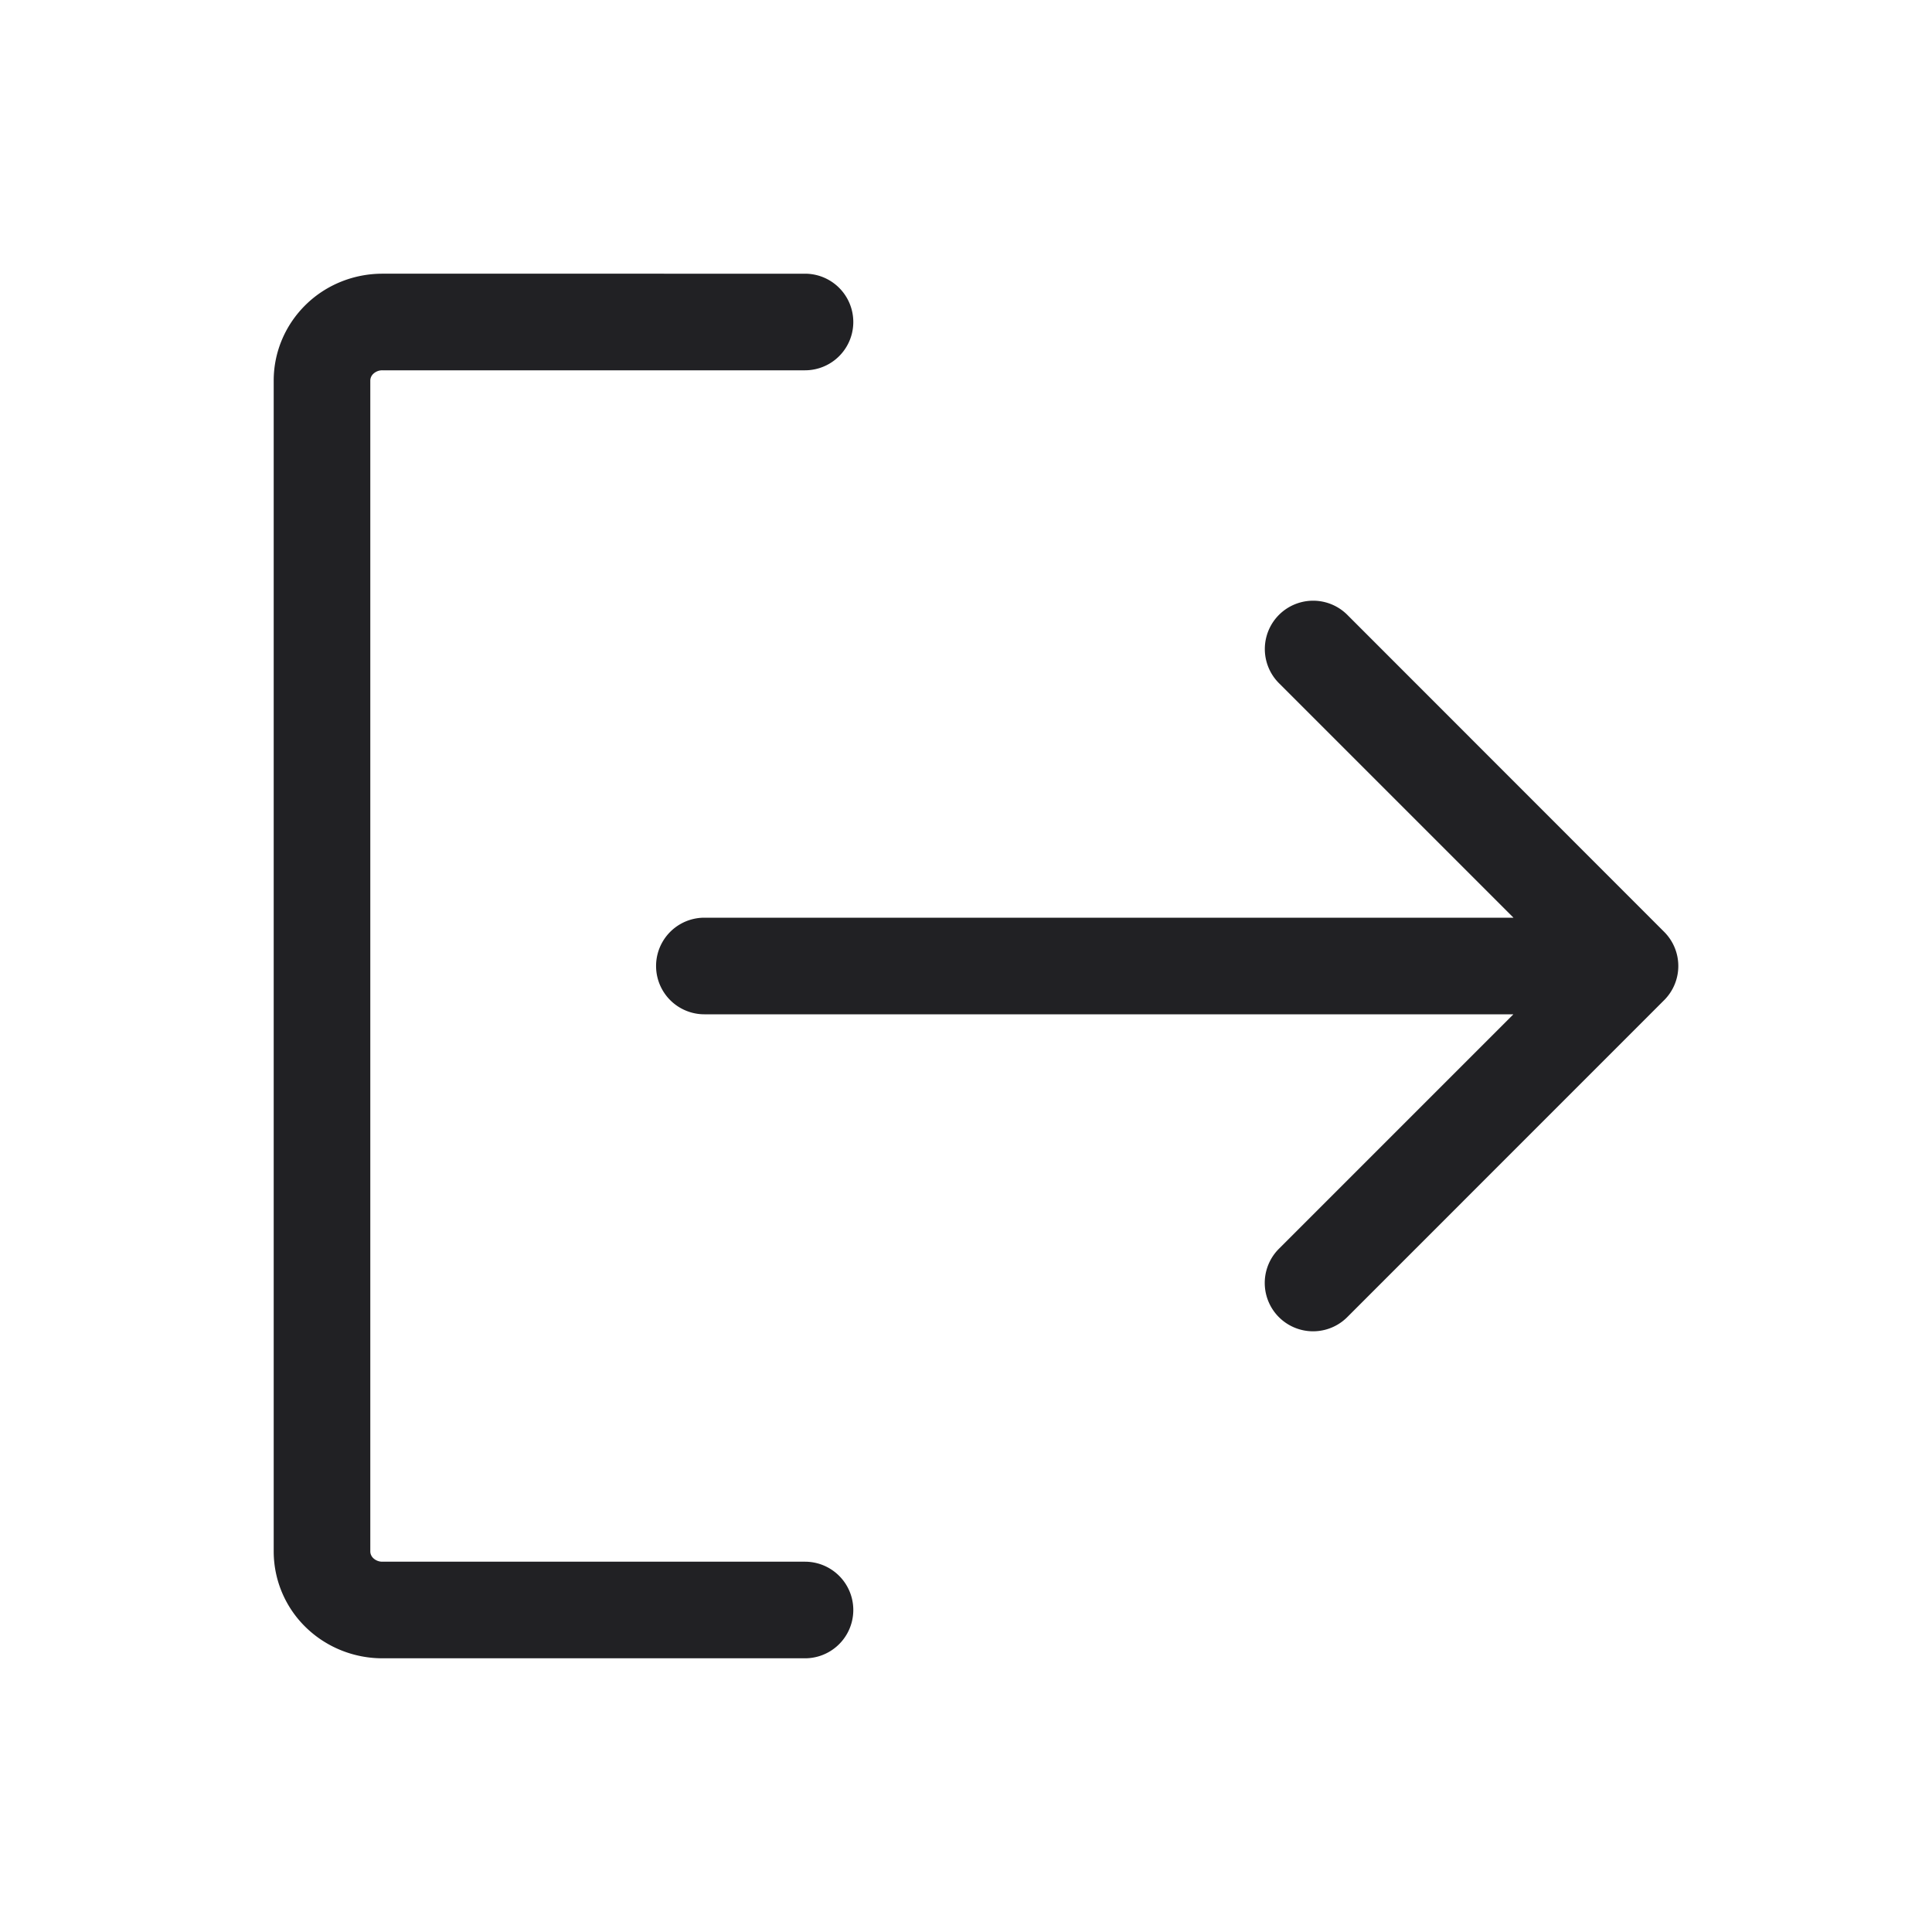 <svg xmlns="http://www.w3.org/2000/svg" width="24" height="24" fill="none"><g fill="#212124" fill-rule="evenodd" clip-rule="evenodd"><path d="M16.737 7.638a.6.6 0 0 0-.849.849l2.913 2.913H8.75a.6.6 0 1 0 0 1.2H18.8l-2.913 2.913a.6.6 0 0 0 .849.849l3.936-3.937.008-.008a.6.6 0 0 0-.008-.842m0 0-3.936-3.937 3.936 3.937Z"/><path d="M4.75 4.6a.162.162 0 0 0-.113.044.116.116 0 0 0-.037.083v14.546c0 .027.011.058.037.083a.163.163 0 0 0 .113.044H10a.6.6 0 1 1 0 1.2H4.75c-.352 0-.694-.136-.948-.382a1.316 1.316 0 0 1-.402-.945V4.727c0-.358.147-.697.402-.945.254-.247.596-.382.948-.382H10a.6.6 0 1 1 0 1.2H4.75Z"/></g></svg>